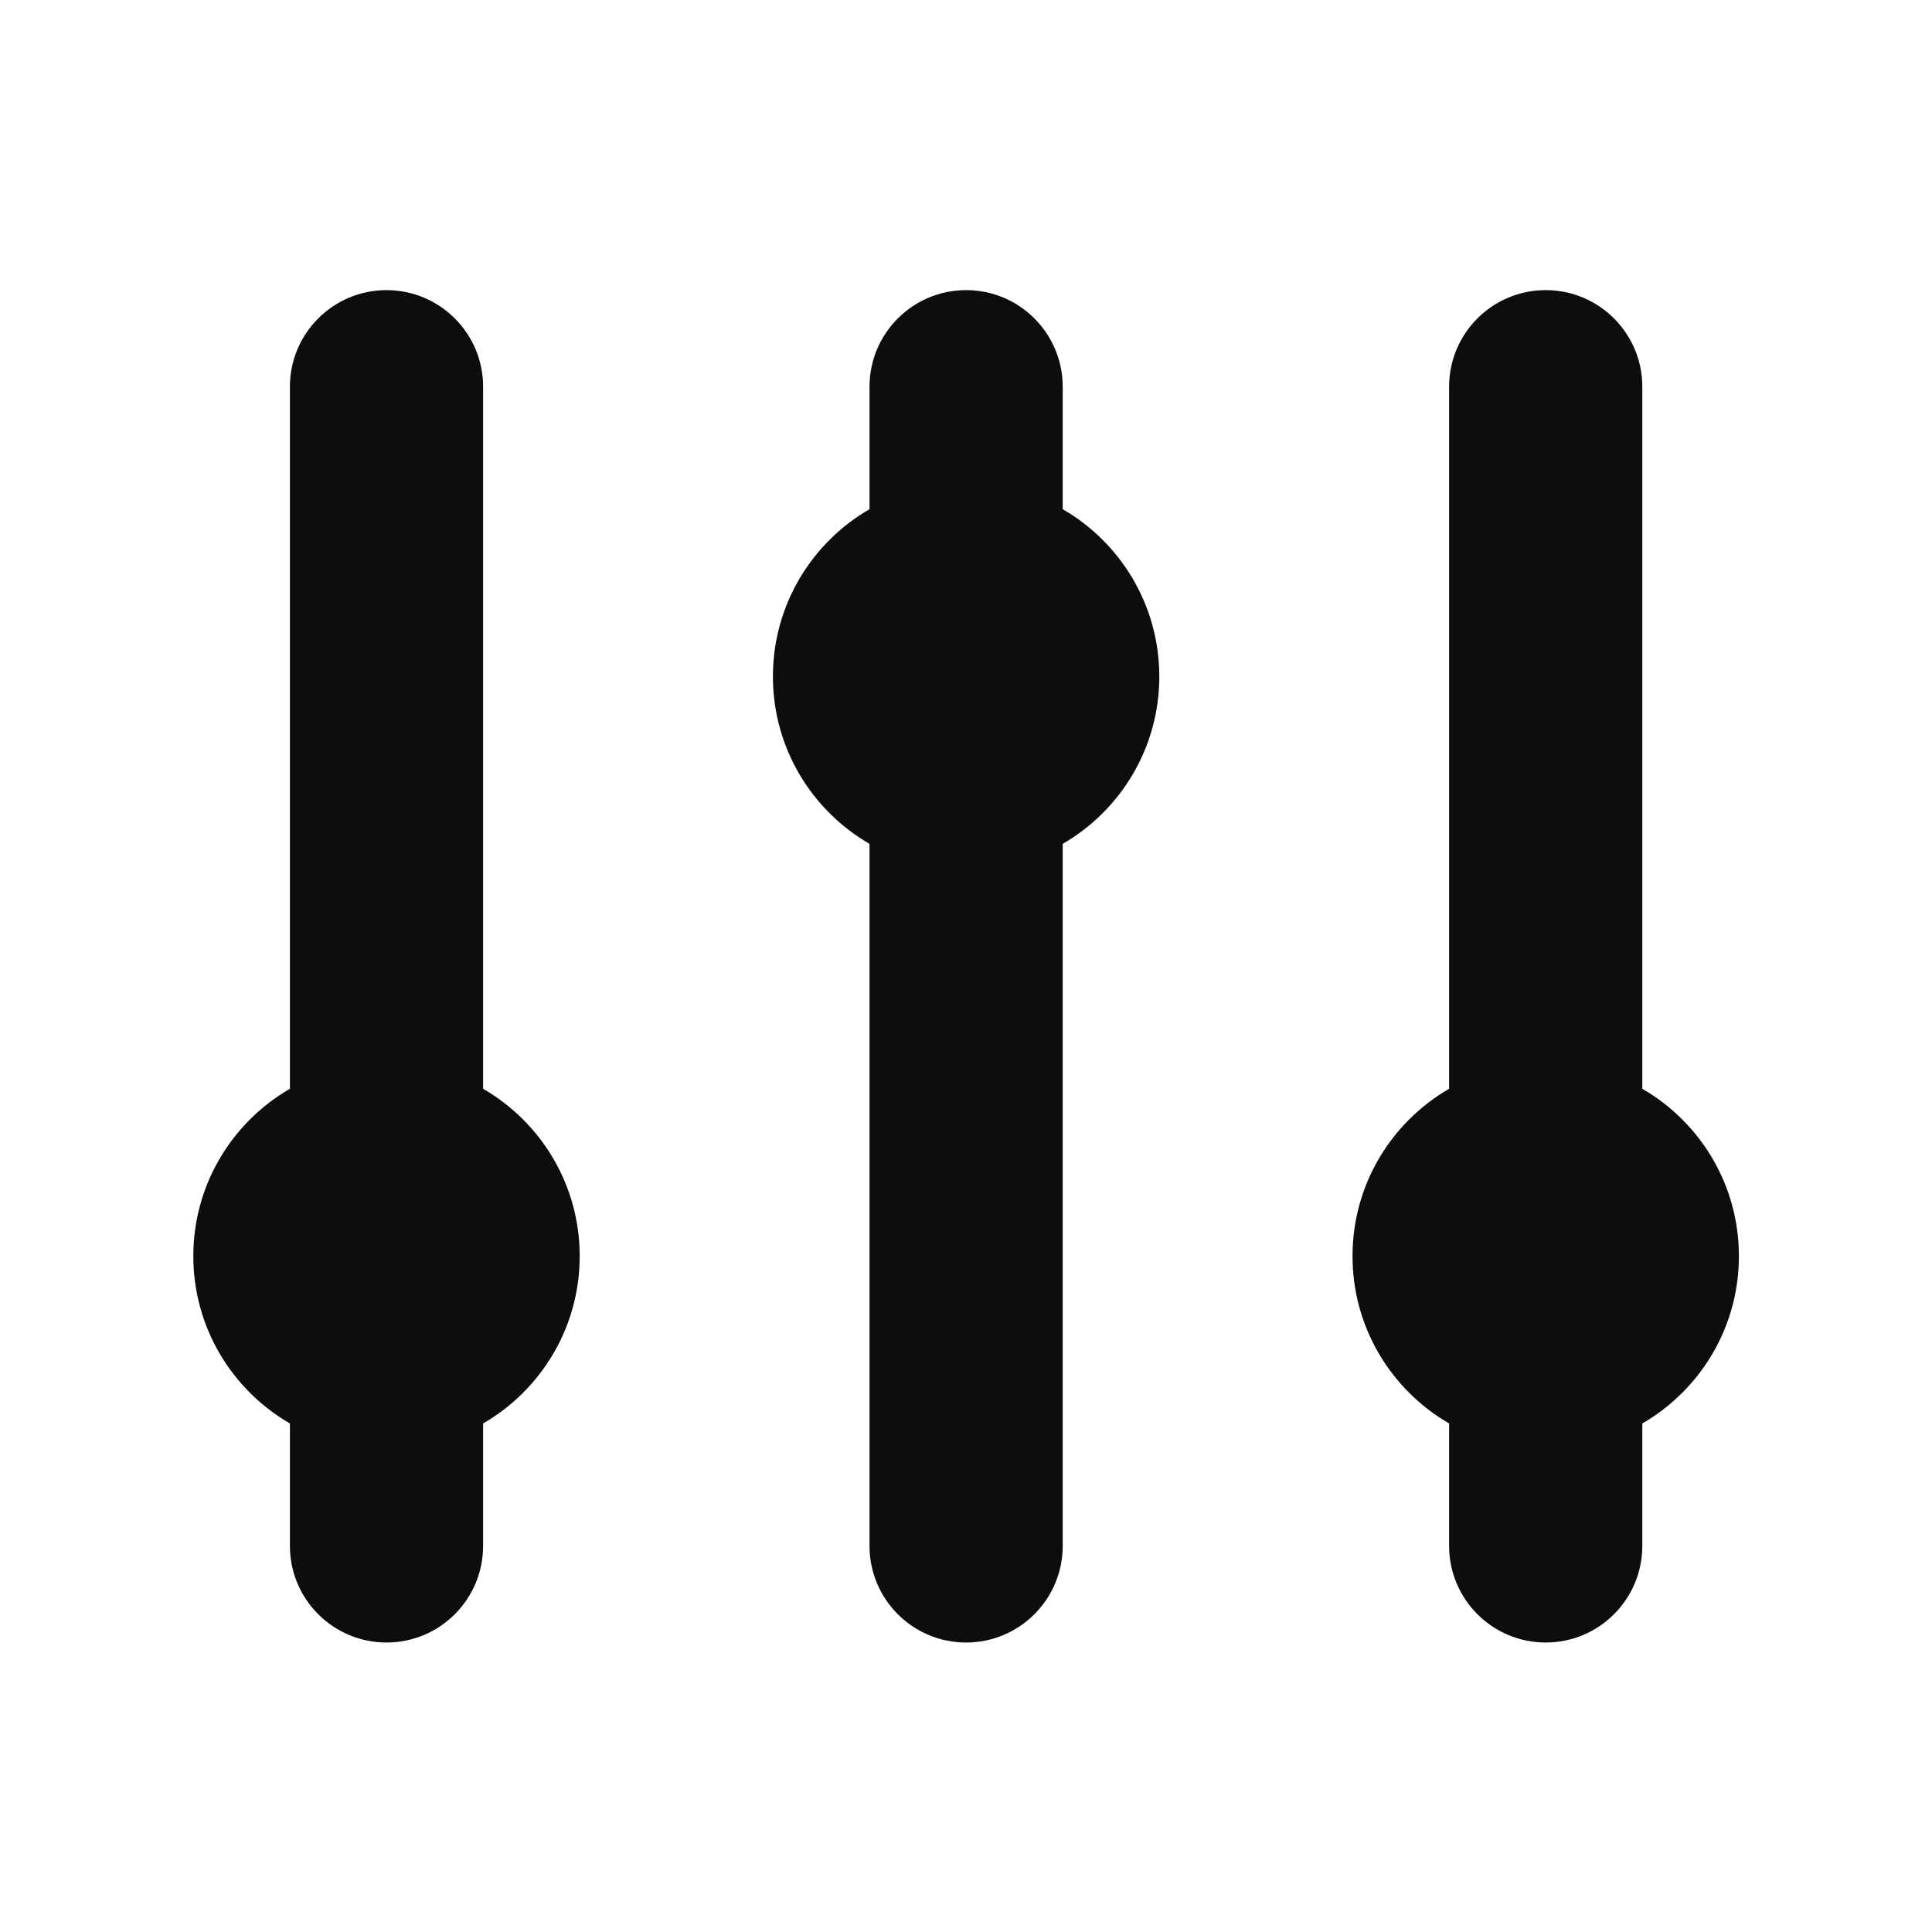 <svg width="18" height="18" viewBox="0 0 18 18" fill="none" xmlns="http://www.w3.org/2000/svg">
<path d="M4.501 3.603C4.501 3.106 4.098 2.703 3.601 2.703C3.104 2.703 2.701 3.106 2.701 3.603V10.144C2.163 10.455 1.801 11.037 1.801 11.703C1.801 12.369 2.163 12.951 2.701 13.262V14.403C2.701 14.9 3.104 15.303 3.601 15.303C4.098 15.303 4.501 14.9 4.501 14.403V13.262C5.039 12.951 5.401 12.369 5.401 11.703C5.401 11.037 5.039 10.455 4.501 10.144V3.603Z" fill="#0D0D0D"/>
<path d="M9.901 3.603C9.901 3.106 9.498 2.703 9.001 2.703C8.504 2.703 8.101 3.106 8.101 3.603V4.744C7.563 5.055 7.201 5.637 7.201 6.303C7.201 6.969 7.563 7.551 8.101 7.862V14.403C8.101 14.9 8.504 15.303 9.001 15.303C9.498 15.303 9.901 14.9 9.901 14.403V7.862C10.439 7.551 10.801 6.969 10.801 6.303C10.801 5.637 10.439 5.055 9.901 4.744V3.603Z" fill="#0D0D0D"/>
<path d="M14.401 2.703C14.898 2.703 15.301 3.106 15.301 3.603V10.144C15.839 10.455 16.201 11.037 16.201 11.703C16.201 12.369 15.839 12.951 15.301 13.262V14.403C15.301 14.9 14.898 15.303 14.401 15.303C13.904 15.303 13.501 14.9 13.501 14.403V13.262C12.963 12.951 12.601 12.369 12.601 11.703C12.601 11.037 12.963 10.455 13.501 10.144V3.603C13.501 3.106 13.904 2.703 14.401 2.703Z" fill="#0D0D0D"/>
</svg>
